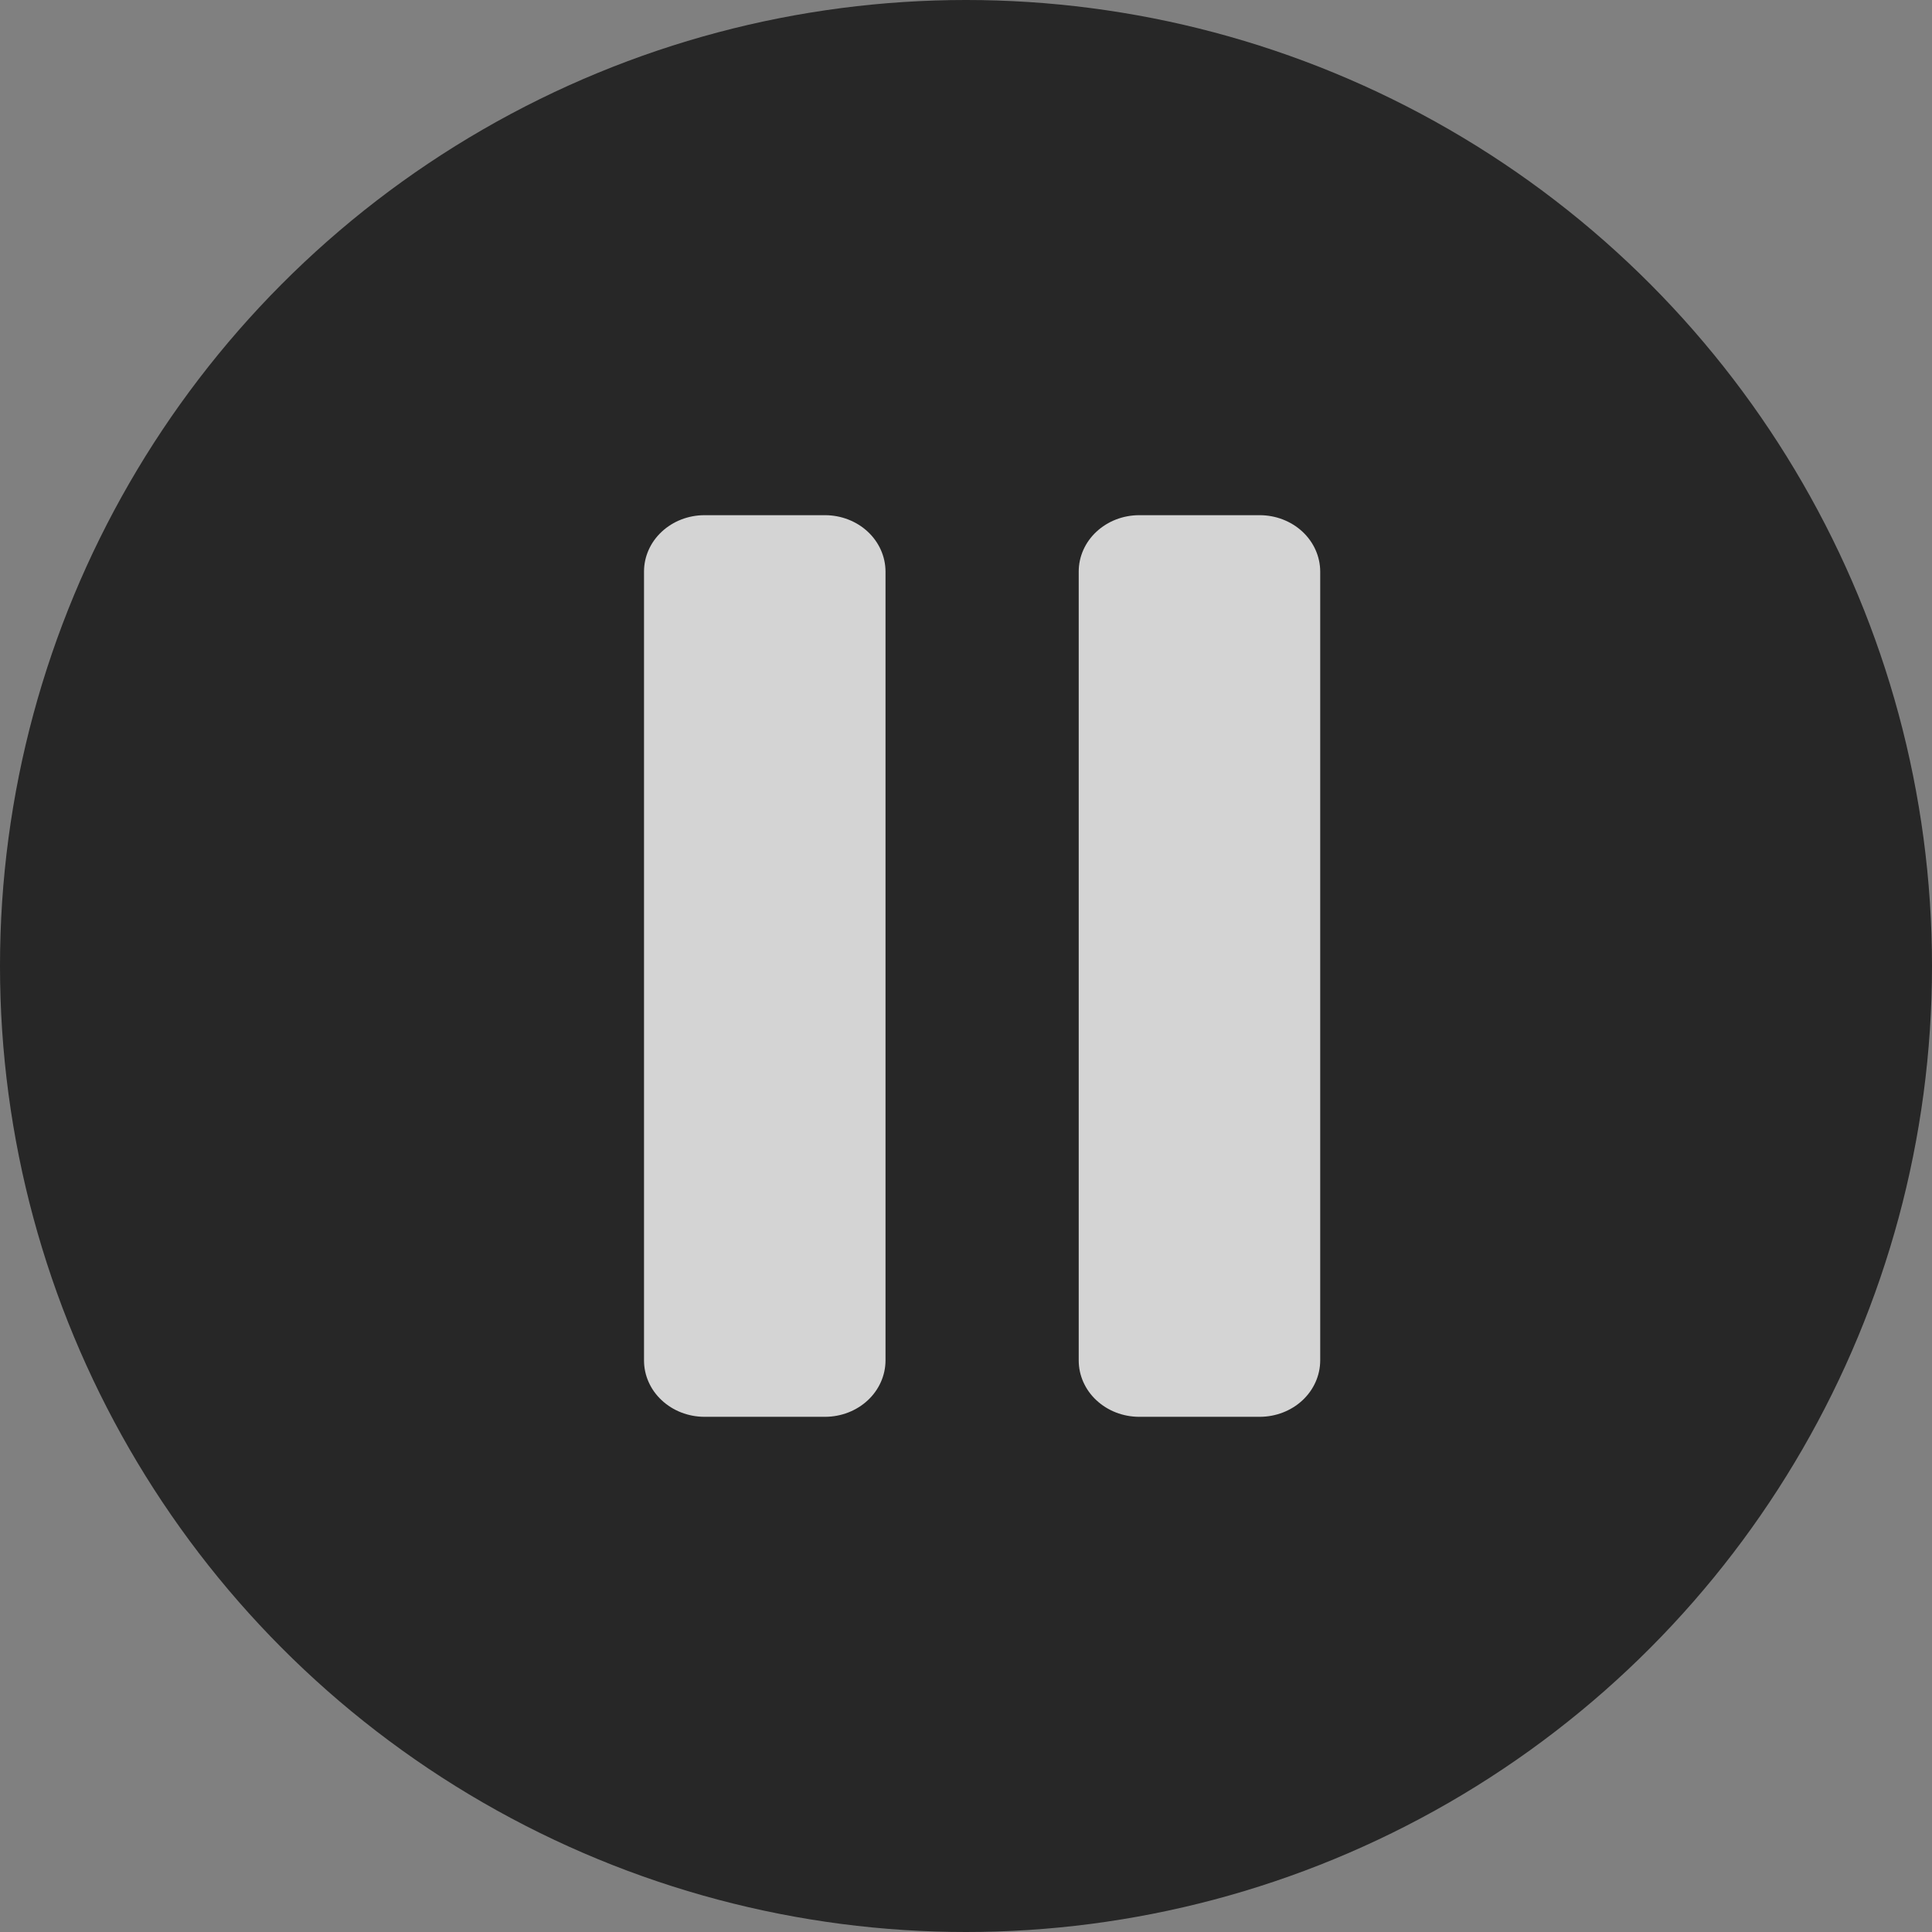 <svg width="44" height="44" viewBox="0 0 44 44" fill="none" xmlns="http://www.w3.org/2000/svg">
<rect x="0" y="0" width="44" height="44" fill="#808080" stroke="none"/>
<circle opacity="0.8" cx="22" cy="22" r="22" fill="#111111"/>
<path opacity="0.8" d="M20.167 13.017V30.983C20.166 31.324 20.021 31.65 19.764 31.89C19.506 32.131 19.156 32.266 18.792 32.267H16.042C15.677 32.266 15.328 32.131 15.07 31.89C14.812 31.65 14.667 31.324 14.667 30.983V13.017C14.667 12.676 14.812 12.35 15.07 12.11C15.328 11.869 15.677 11.734 16.042 11.733H18.792C19.156 11.734 19.506 11.869 19.764 12.11C20.021 12.35 20.166 12.676 20.167 13.017ZM28.692 11.733H25.942C25.577 11.734 25.228 11.869 24.97 12.11C24.712 12.35 24.567 12.676 24.567 13.017V30.983C24.567 31.324 24.712 31.65 24.97 31.89C25.228 32.131 25.577 32.266 25.942 32.267H28.692C29.056 32.266 29.406 32.131 29.664 31.89C29.921 31.65 30.066 31.324 30.067 30.983V13.017C30.066 12.676 29.921 12.35 29.664 12.11C29.406 11.869 29.056 11.734 28.692 11.733Z" fill="white"/>
</svg>
